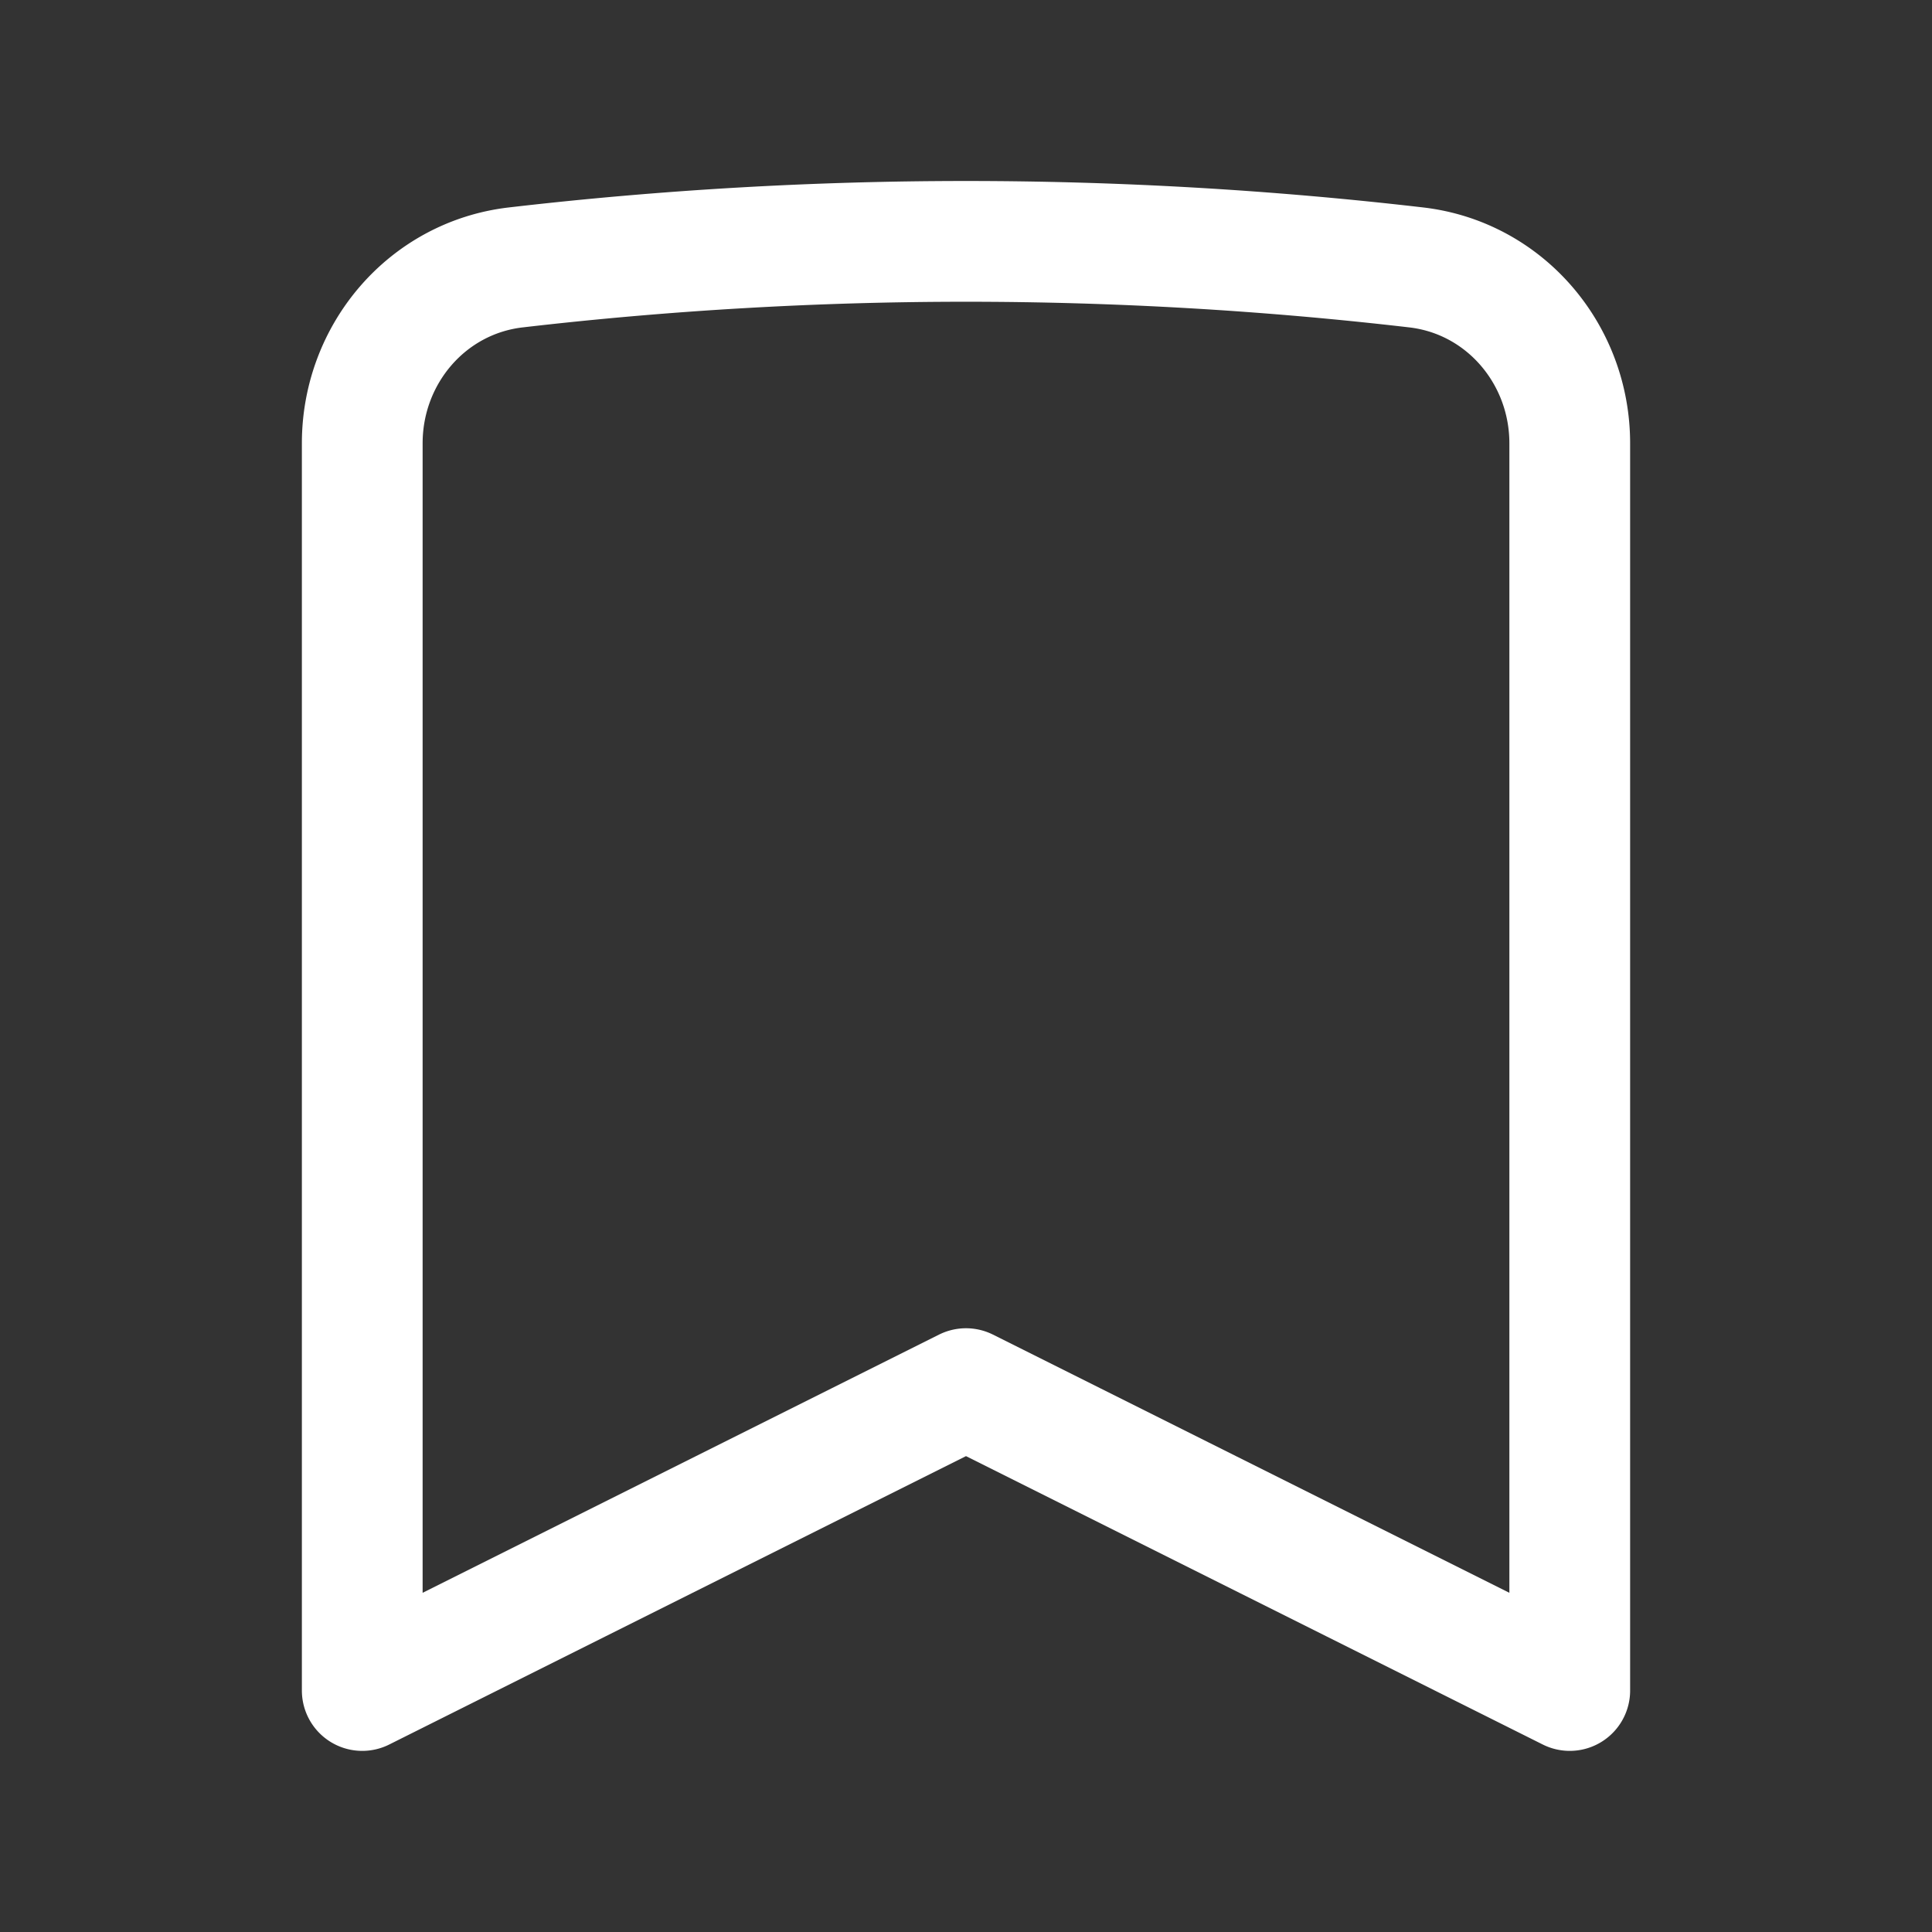 <svg xmlns="http://www.w3.org/2000/svg" width="1em" height="1em" viewBox="0 0 24 24">
	<rect x="0" y="0" width="24" height="24" fill="#333333" stroke="none"/>
	<path fill="none" stroke="white" stroke-linecap="round" stroke-linejoin="round" stroke-width="1.5" d="M17.593 3.322c1.1.128 1.907 1.077 1.907 2.185V21L12 17.25L4.5 21V5.507c0-1.108.806-2.057 1.907-2.185a48.5 48.5 0 0 1 11.186 0" />
</svg>
